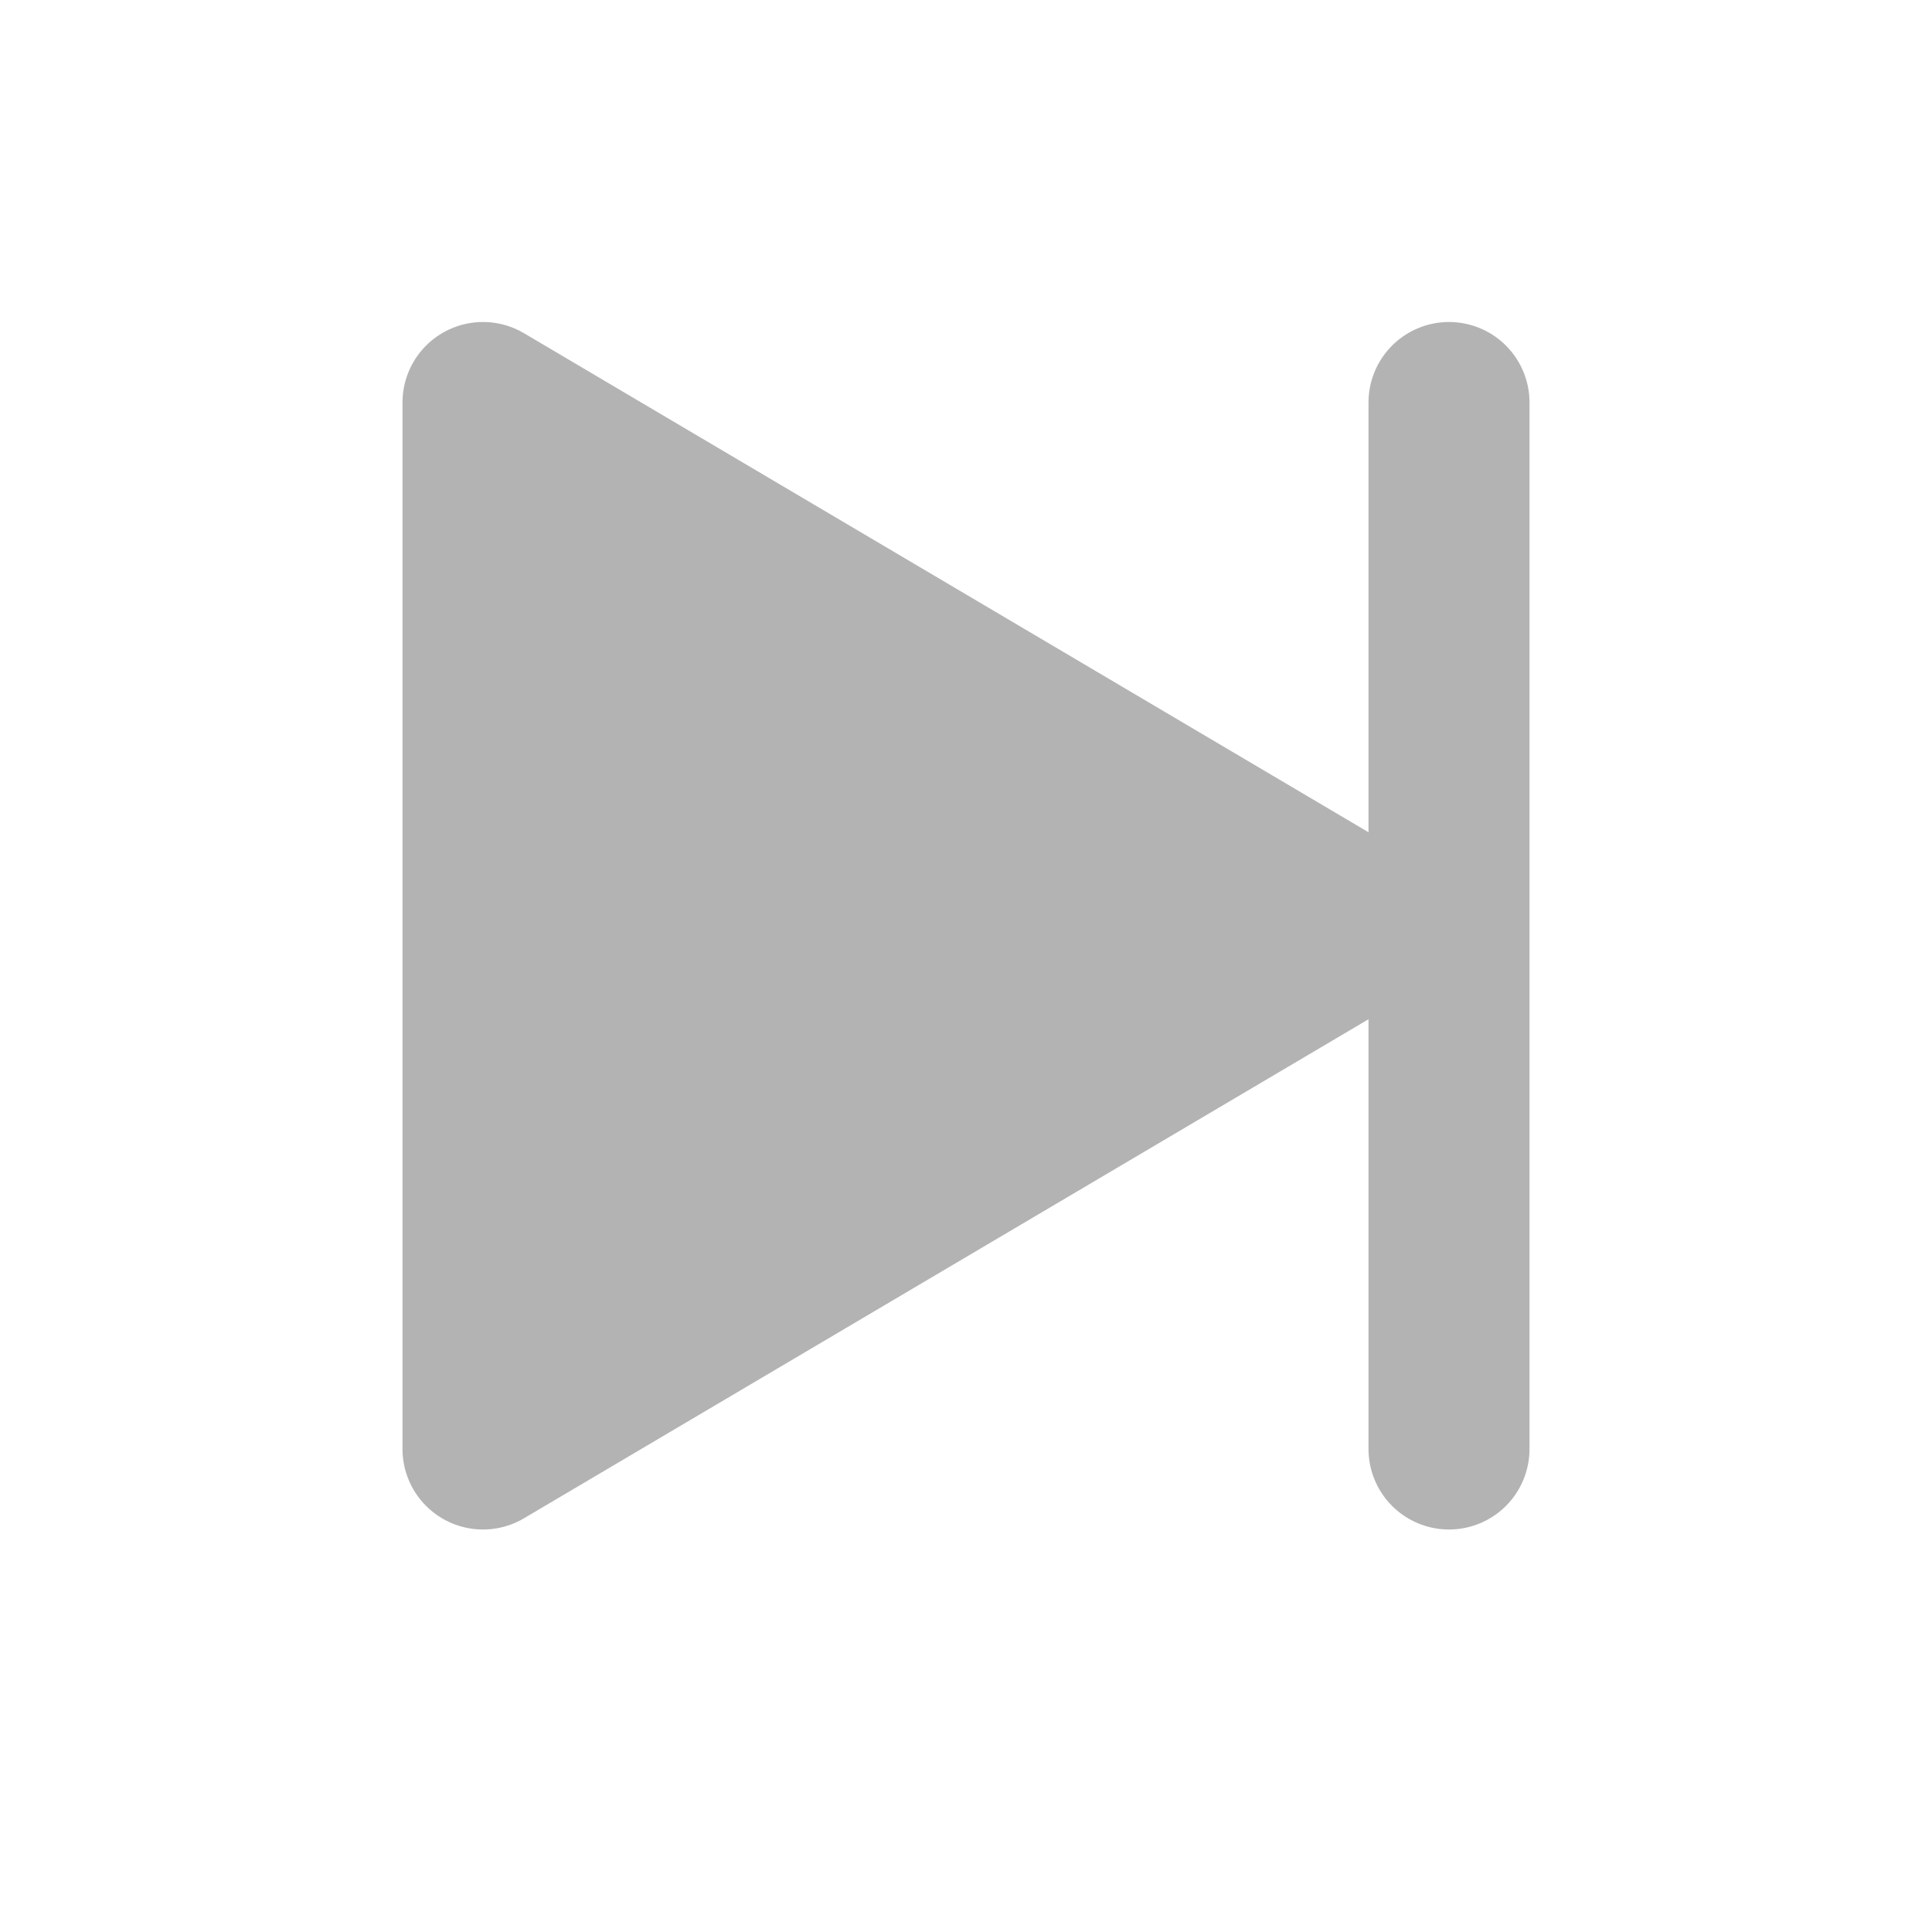 <svg xmlns="http://www.w3.org/2000/svg" width="24" height="24" viewBox="0 0 24 24" stroke="#b3b3b3" stroke-width="2" stroke-linecap="round" stroke-linejoin="round" fill="#b3b3b3">
  <path d="M17 11.5L6 18V5z"/>
  <path d="M18 18V5"/>
</svg>
